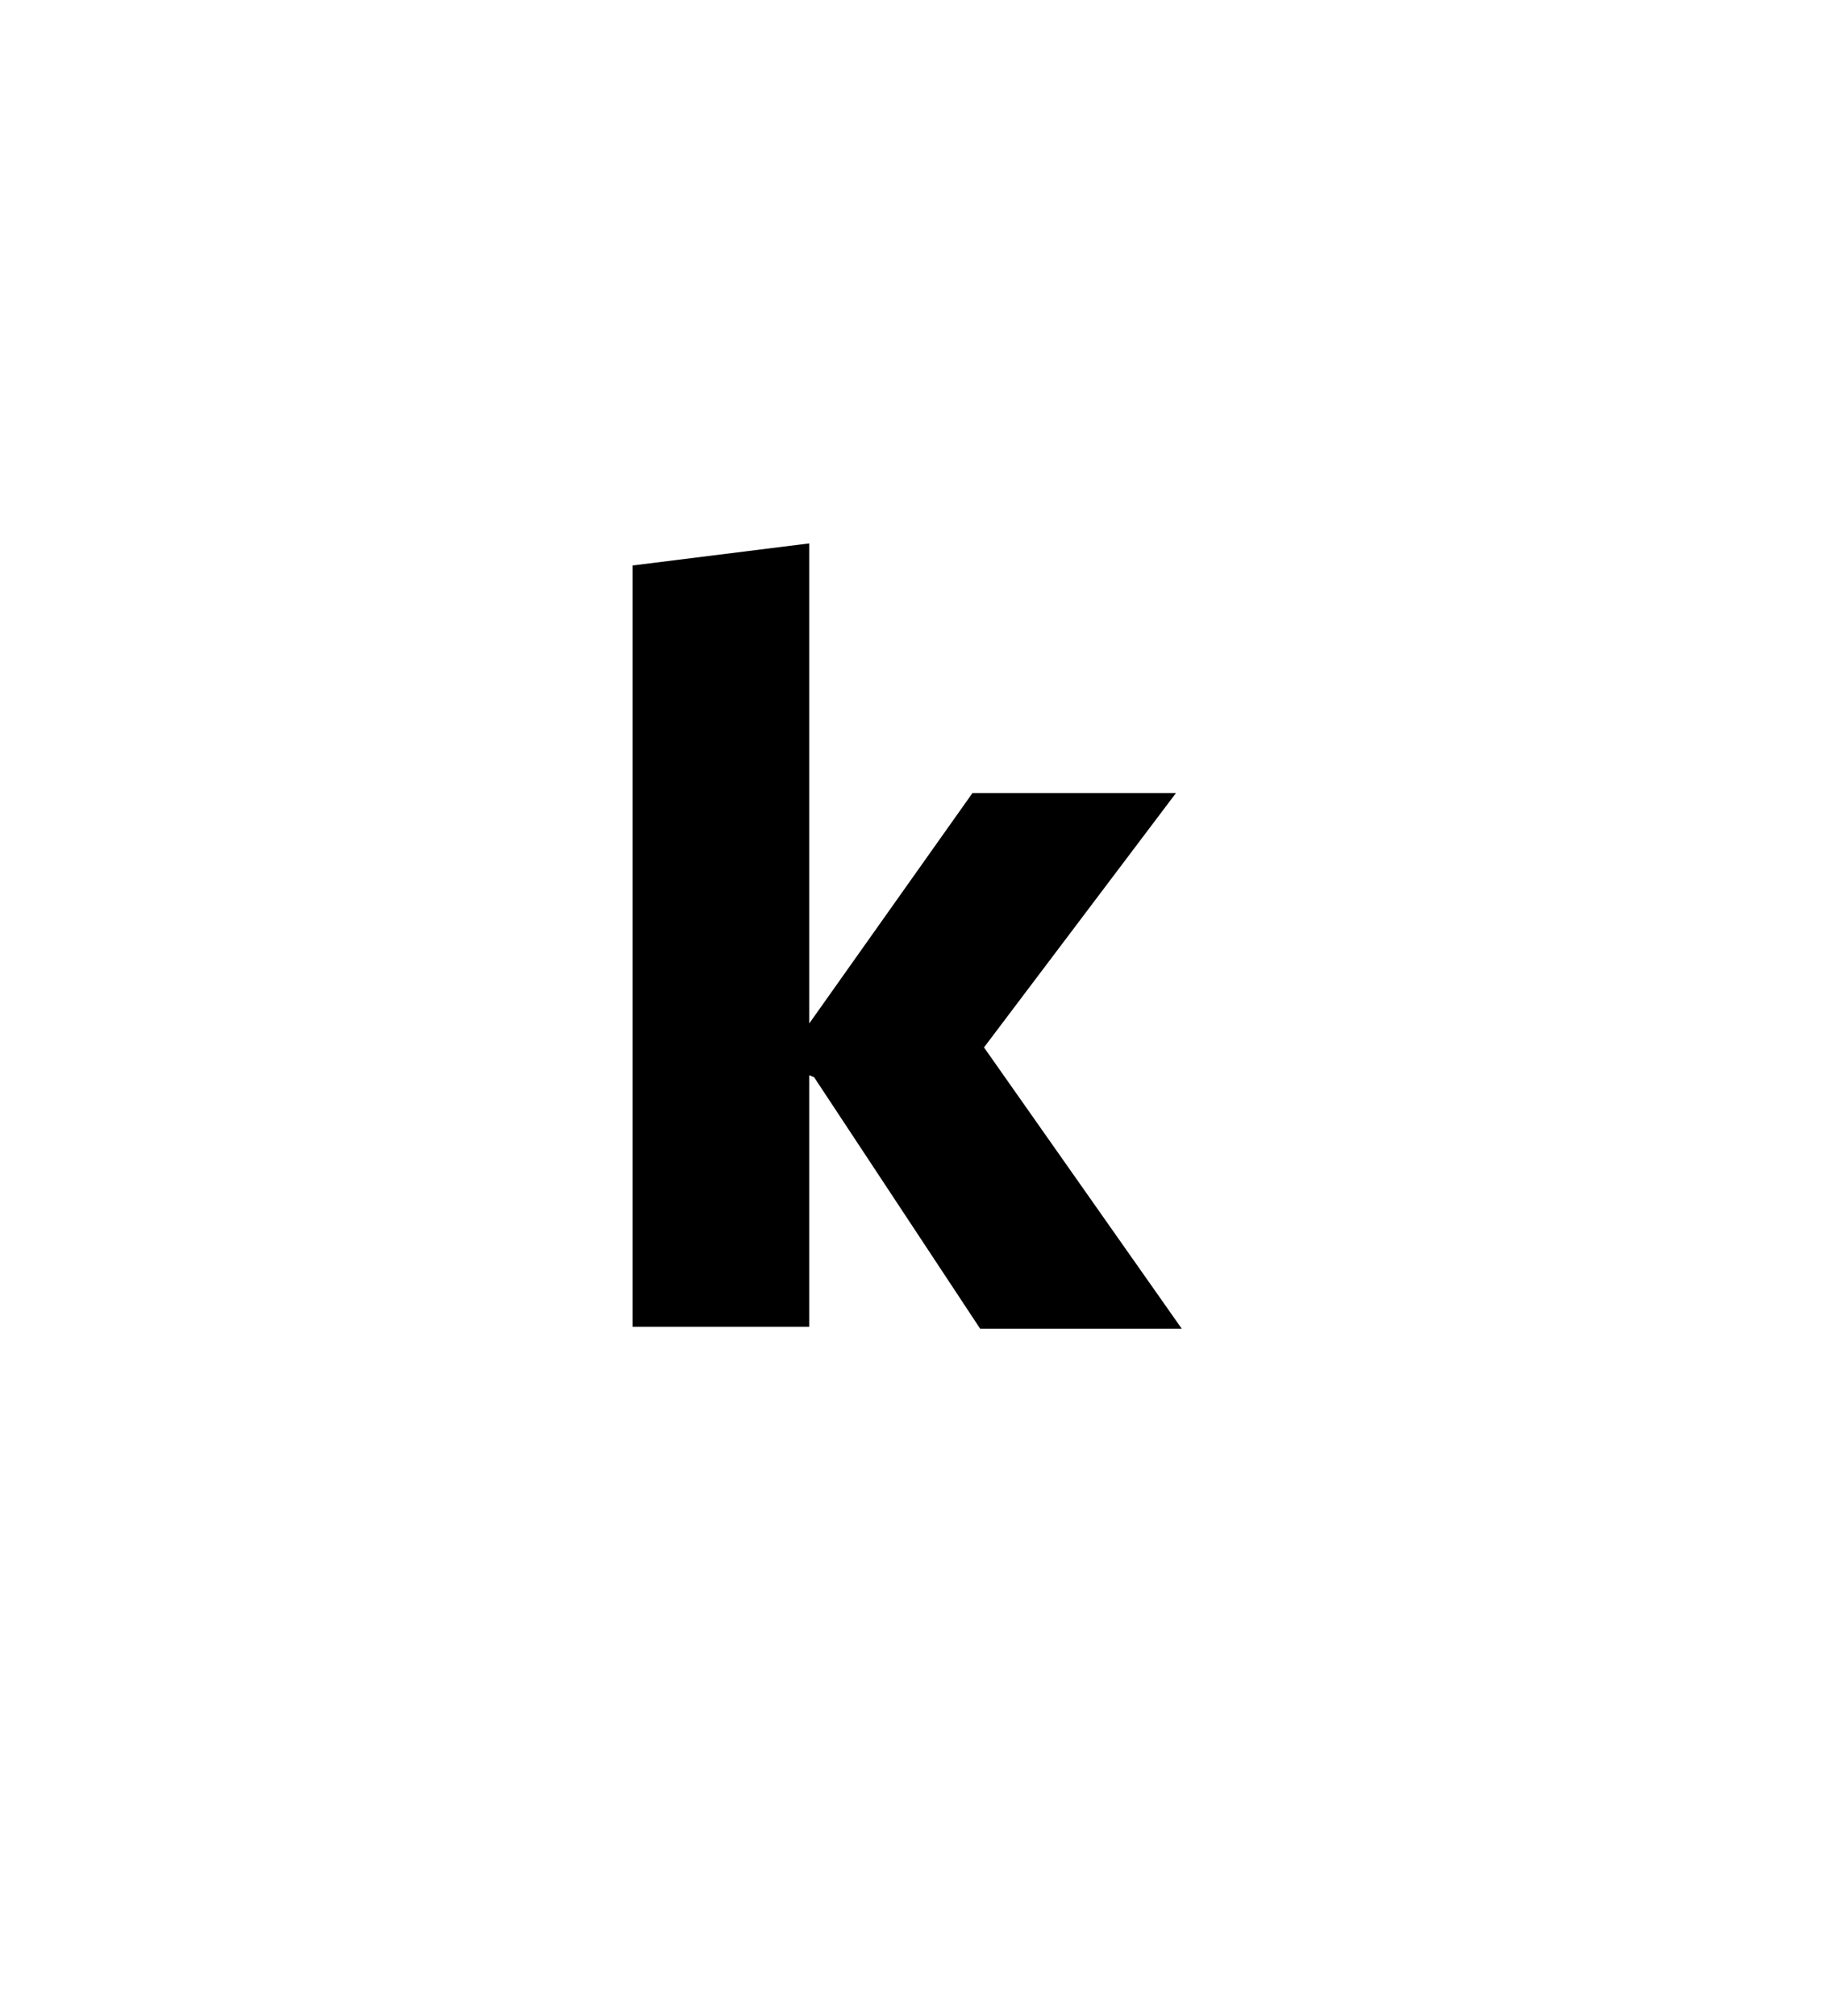 <svg version="1.1" xmlns="http://www.w3.org/2000/svg" xmlns:xlink="http://www.w3.org/1999/xlink" width="19" height="21" viewBox="0,0,19,21"><g transform="translate(-231.5,-169)"><g data-paper-data="{&quot;isPaintingLayer&quot;:true}" fill-rule="nonzero" stroke="none" stroke-linecap="butt" stroke-linejoin="miter" stroke-miterlimit="10" stroke-dasharray="" stroke-dashoffset="0" style="mix-blend-mode: normal"><path d="M239.93,180.2v2.62h-1.84v-7.93l1.84,-0.23v5l1.7,-2.4h2.12l-2,2.65l2.06,2.93h-2.1l-1.73,-2.62z" fill="#000000" stroke-width="1"/><path d="M231.5,190v-21h19v21z" fill="none" stroke-width="0"/></g></g></svg>